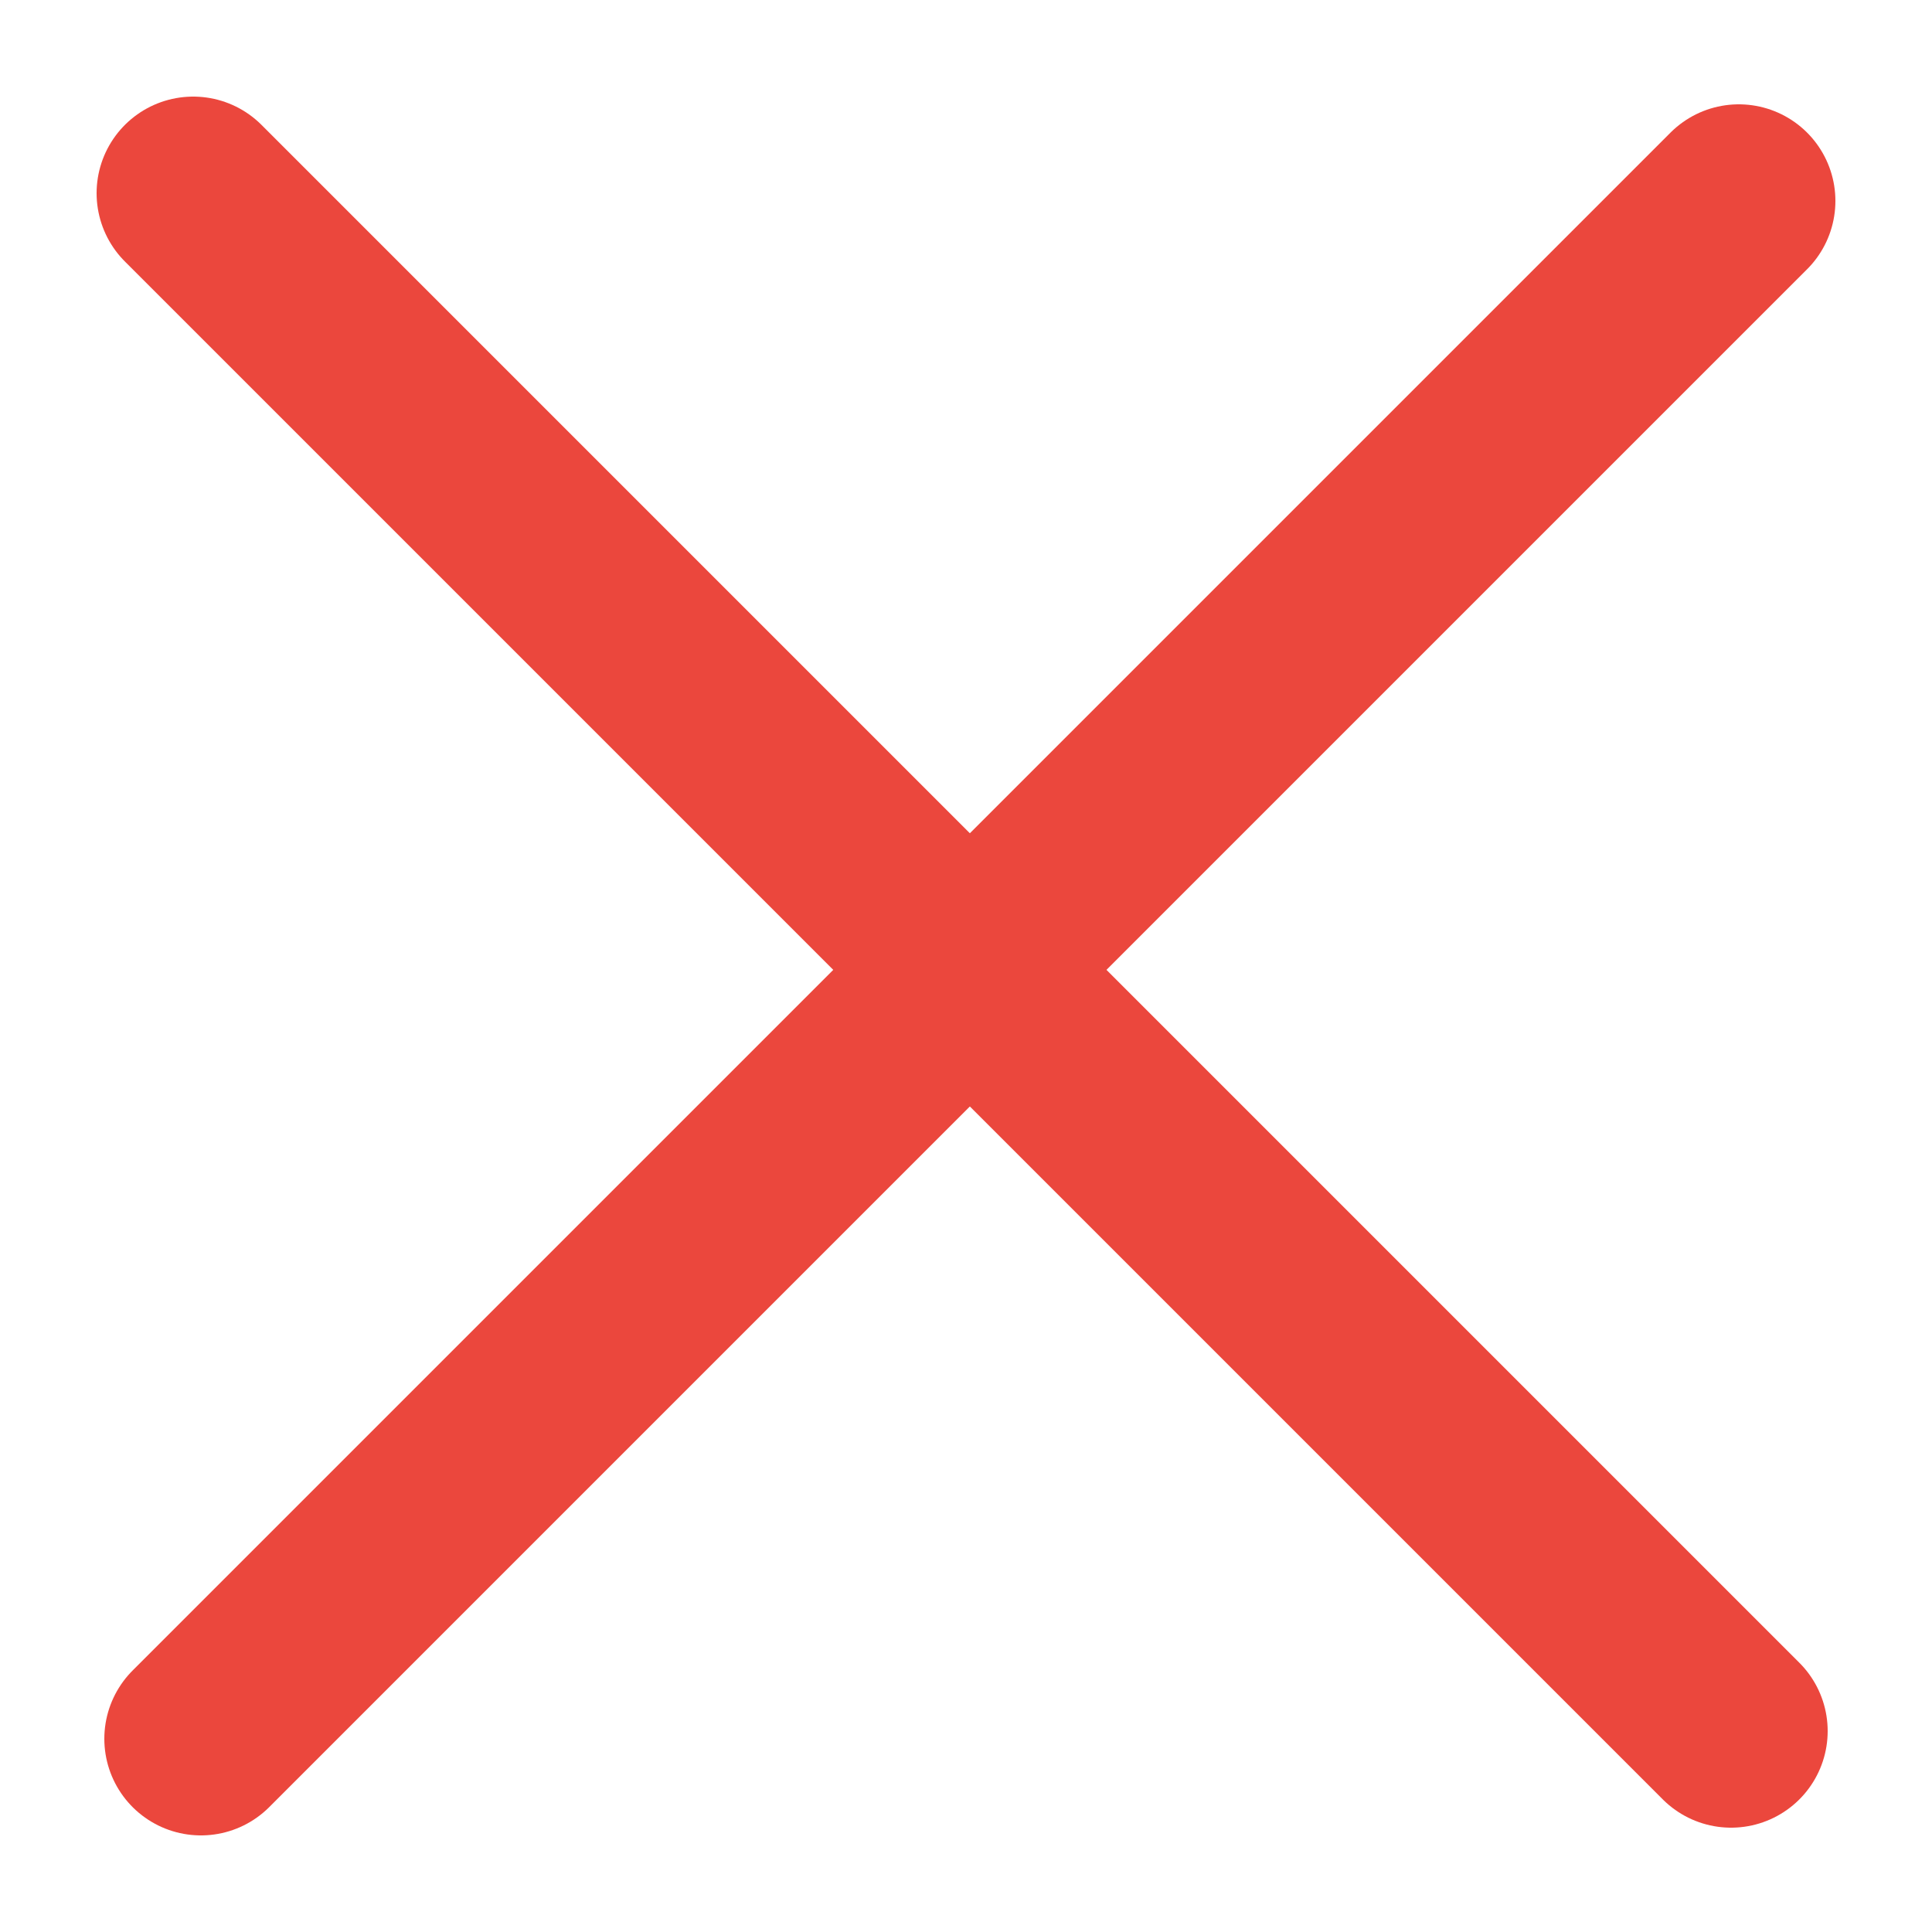 <svg width="20" height="20" viewBox="0 0 20 20" fill="none" xmlns="http://www.w3.org/2000/svg">
<path d="M2.08 18L18 2.08" stroke="#EB473D" stroke-width="2" stroke-linecap="round"/>
<path d="M2 2L17.92 17.92" stroke="#EB473D" stroke-width="2" stroke-linecap="round"/>
</svg>

